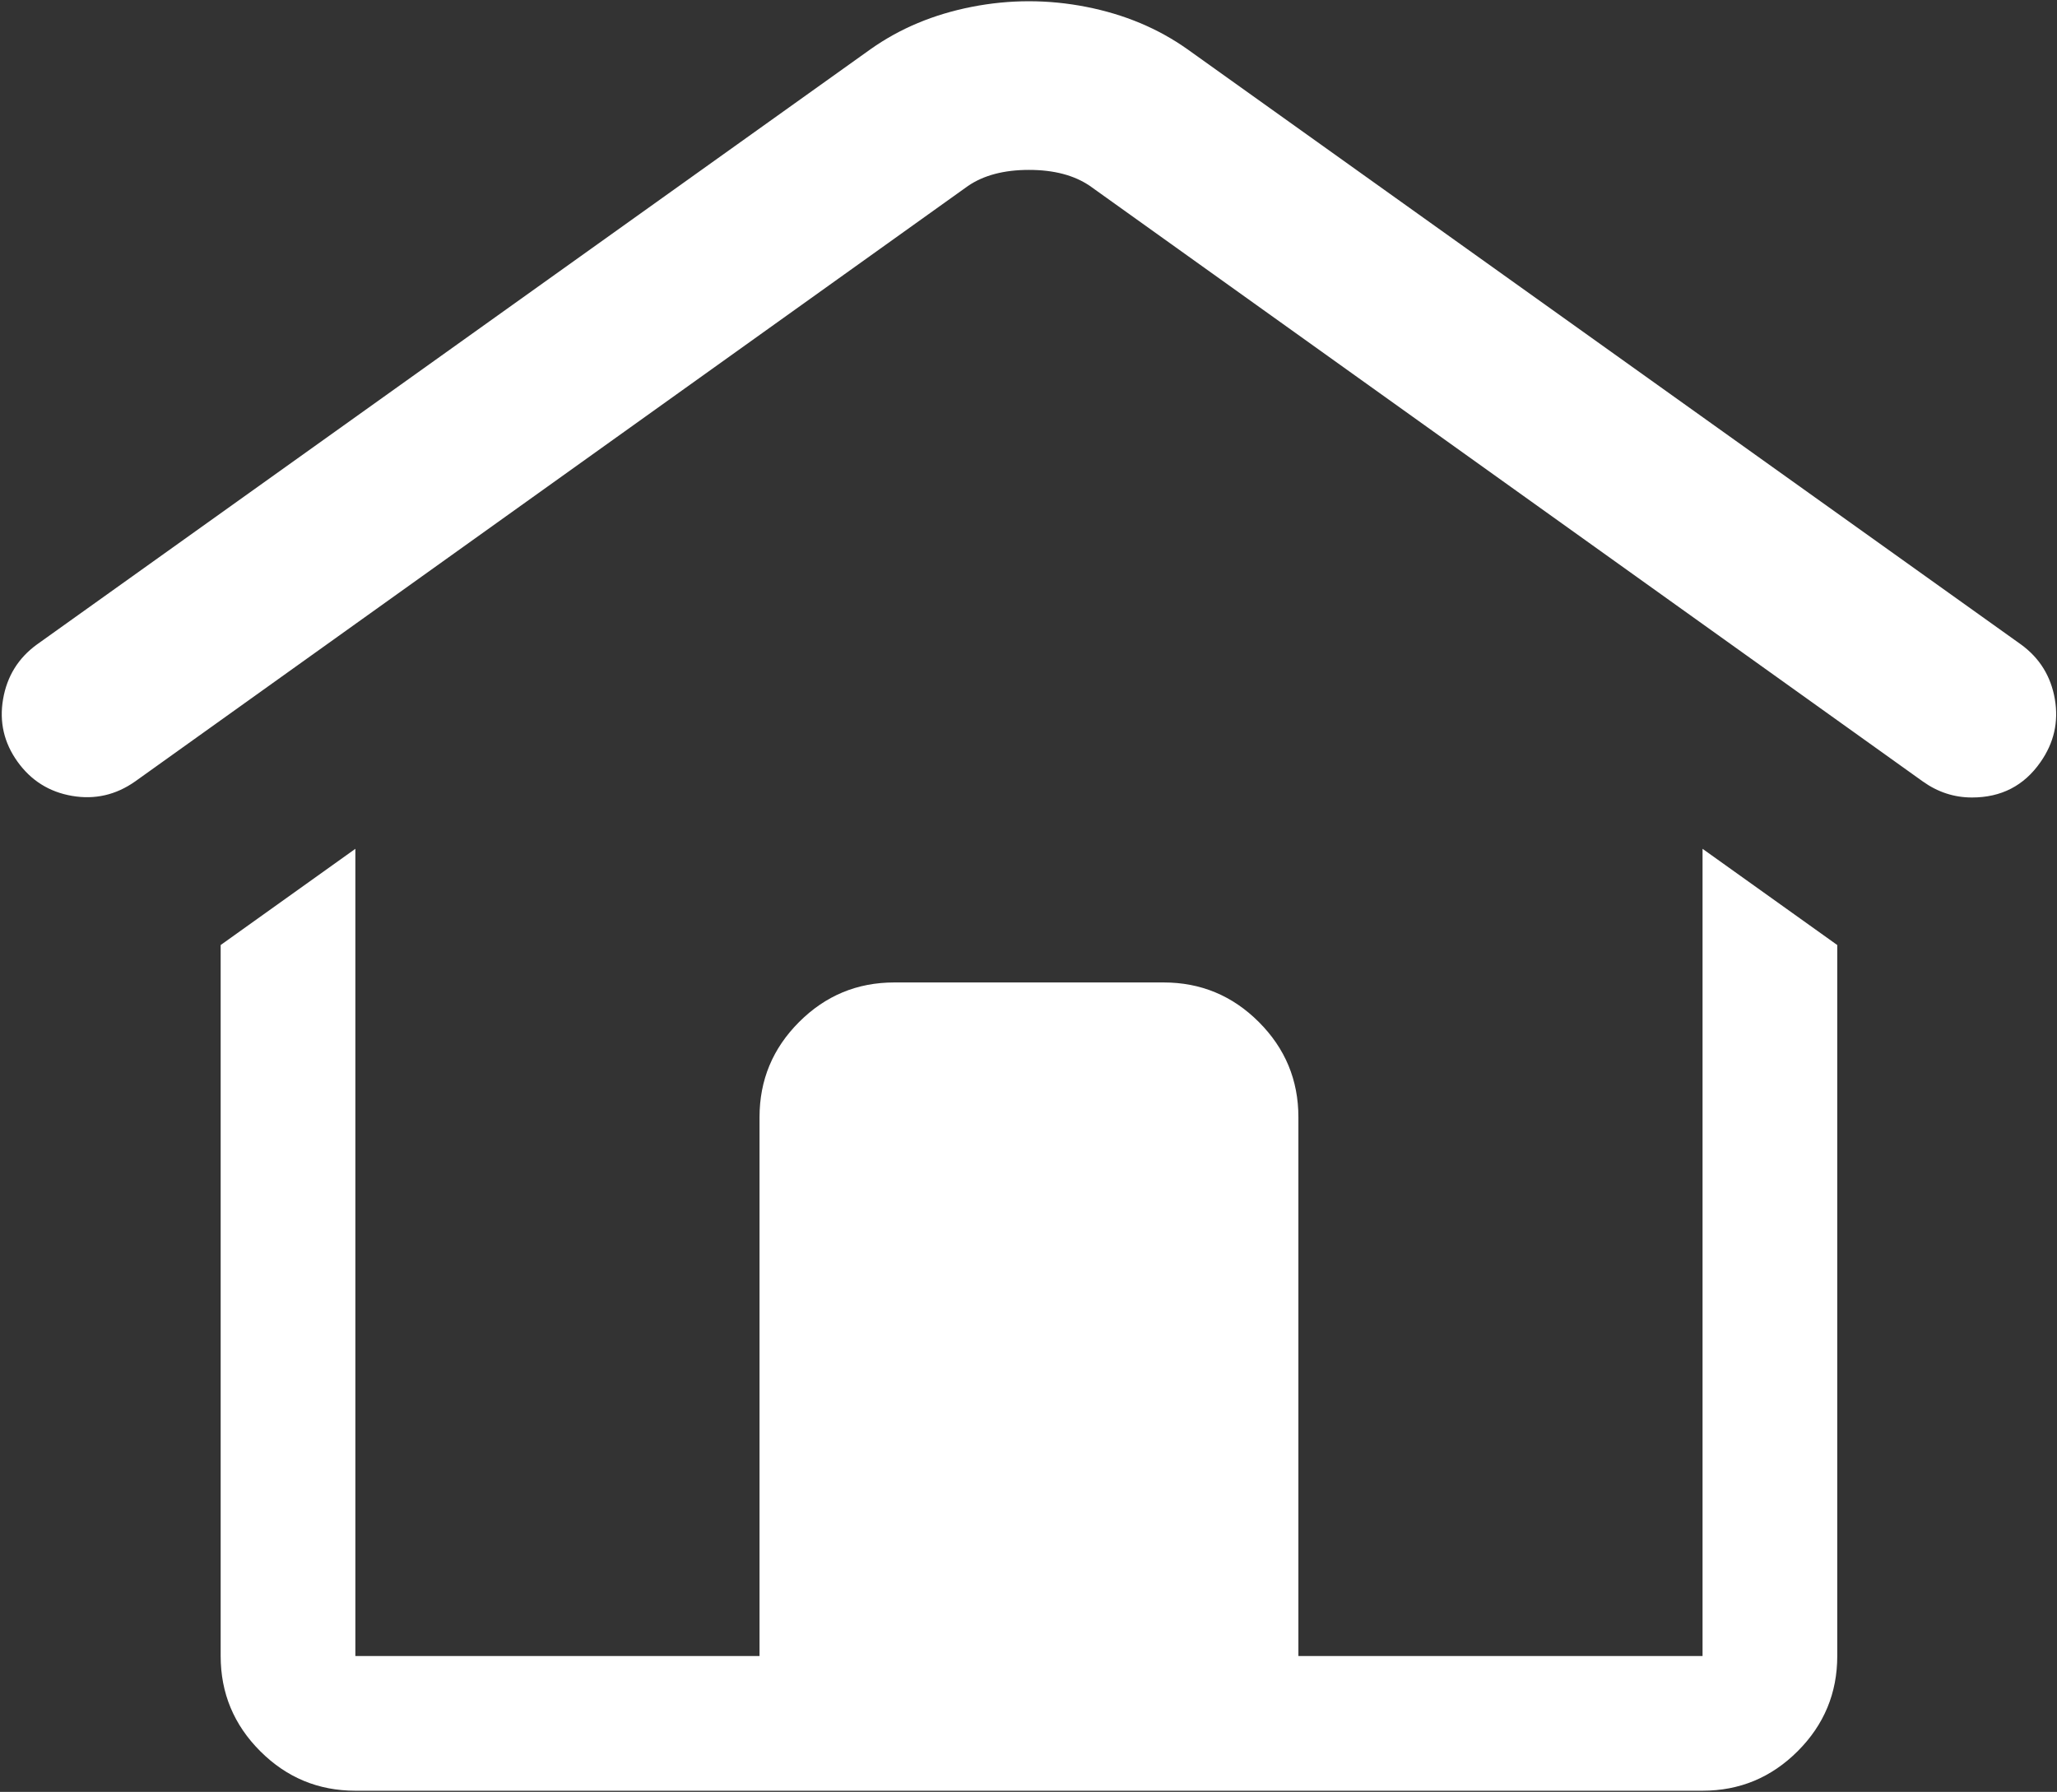 <svg width="970" height="845" viewBox="0 0 970 845" fill="none" xmlns="http://www.w3.org/2000/svg">
<rect x="0" y="0" width="970" height="845" fill="#333333" stroke="none"/>
<path d="M612.273 780.937V526.828C612.273 509.349 606.055 494.392 593.618 481.956C581.181 469.52 566.224 463.302 548.746 463.301H421.691C404.212 463.301 389.255 469.519 376.819 481.956C364.383 494.393 358.165 509.35 358.164 526.828V780.937H167.582V400.277L104.055 445.654V780.937C104.055 798.416 110.273 813.373 122.71 825.809C135.147 838.245 150.104 844.463 167.582 844.464H802.855C820.334 844.464 835.291 838.246 847.727 825.809C860.163 813.372 866.381 798.415 866.382 780.937V445.654L802.855 400.277V780.937H612.273ZM559.838 23.147C546.057 13.4 530.175 6.761 512.193 3.232C494.211 -0.297 476.228 -0.297 458.245 3.232C440.262 6.761 424.38 13.4 410.6 23.147L17.336 303.978C8.597 310.365 3.303 318.936 1.454 329.691C-0.395 340.446 1.874 350.278 8.26 359.186C14.646 368.094 23.217 373.472 33.973 375.32C44.729 377.168 54.645 374.899 63.72 368.514L456.48 87.683C463.875 82.641 473.454 80.12 485.219 80.12C496.984 80.12 506.563 82.641 513.958 87.683L906.718 368.514C913.777 373.556 921.508 376.077 929.911 376.077C943.692 376.077 954.448 370.531 962.179 359.439C968.566 350.364 970.834 340.448 968.985 329.692C967.136 318.936 961.842 310.365 953.103 303.979L559.839 23.148L559.838 23.147Z" fill="white"/>
</svg>
